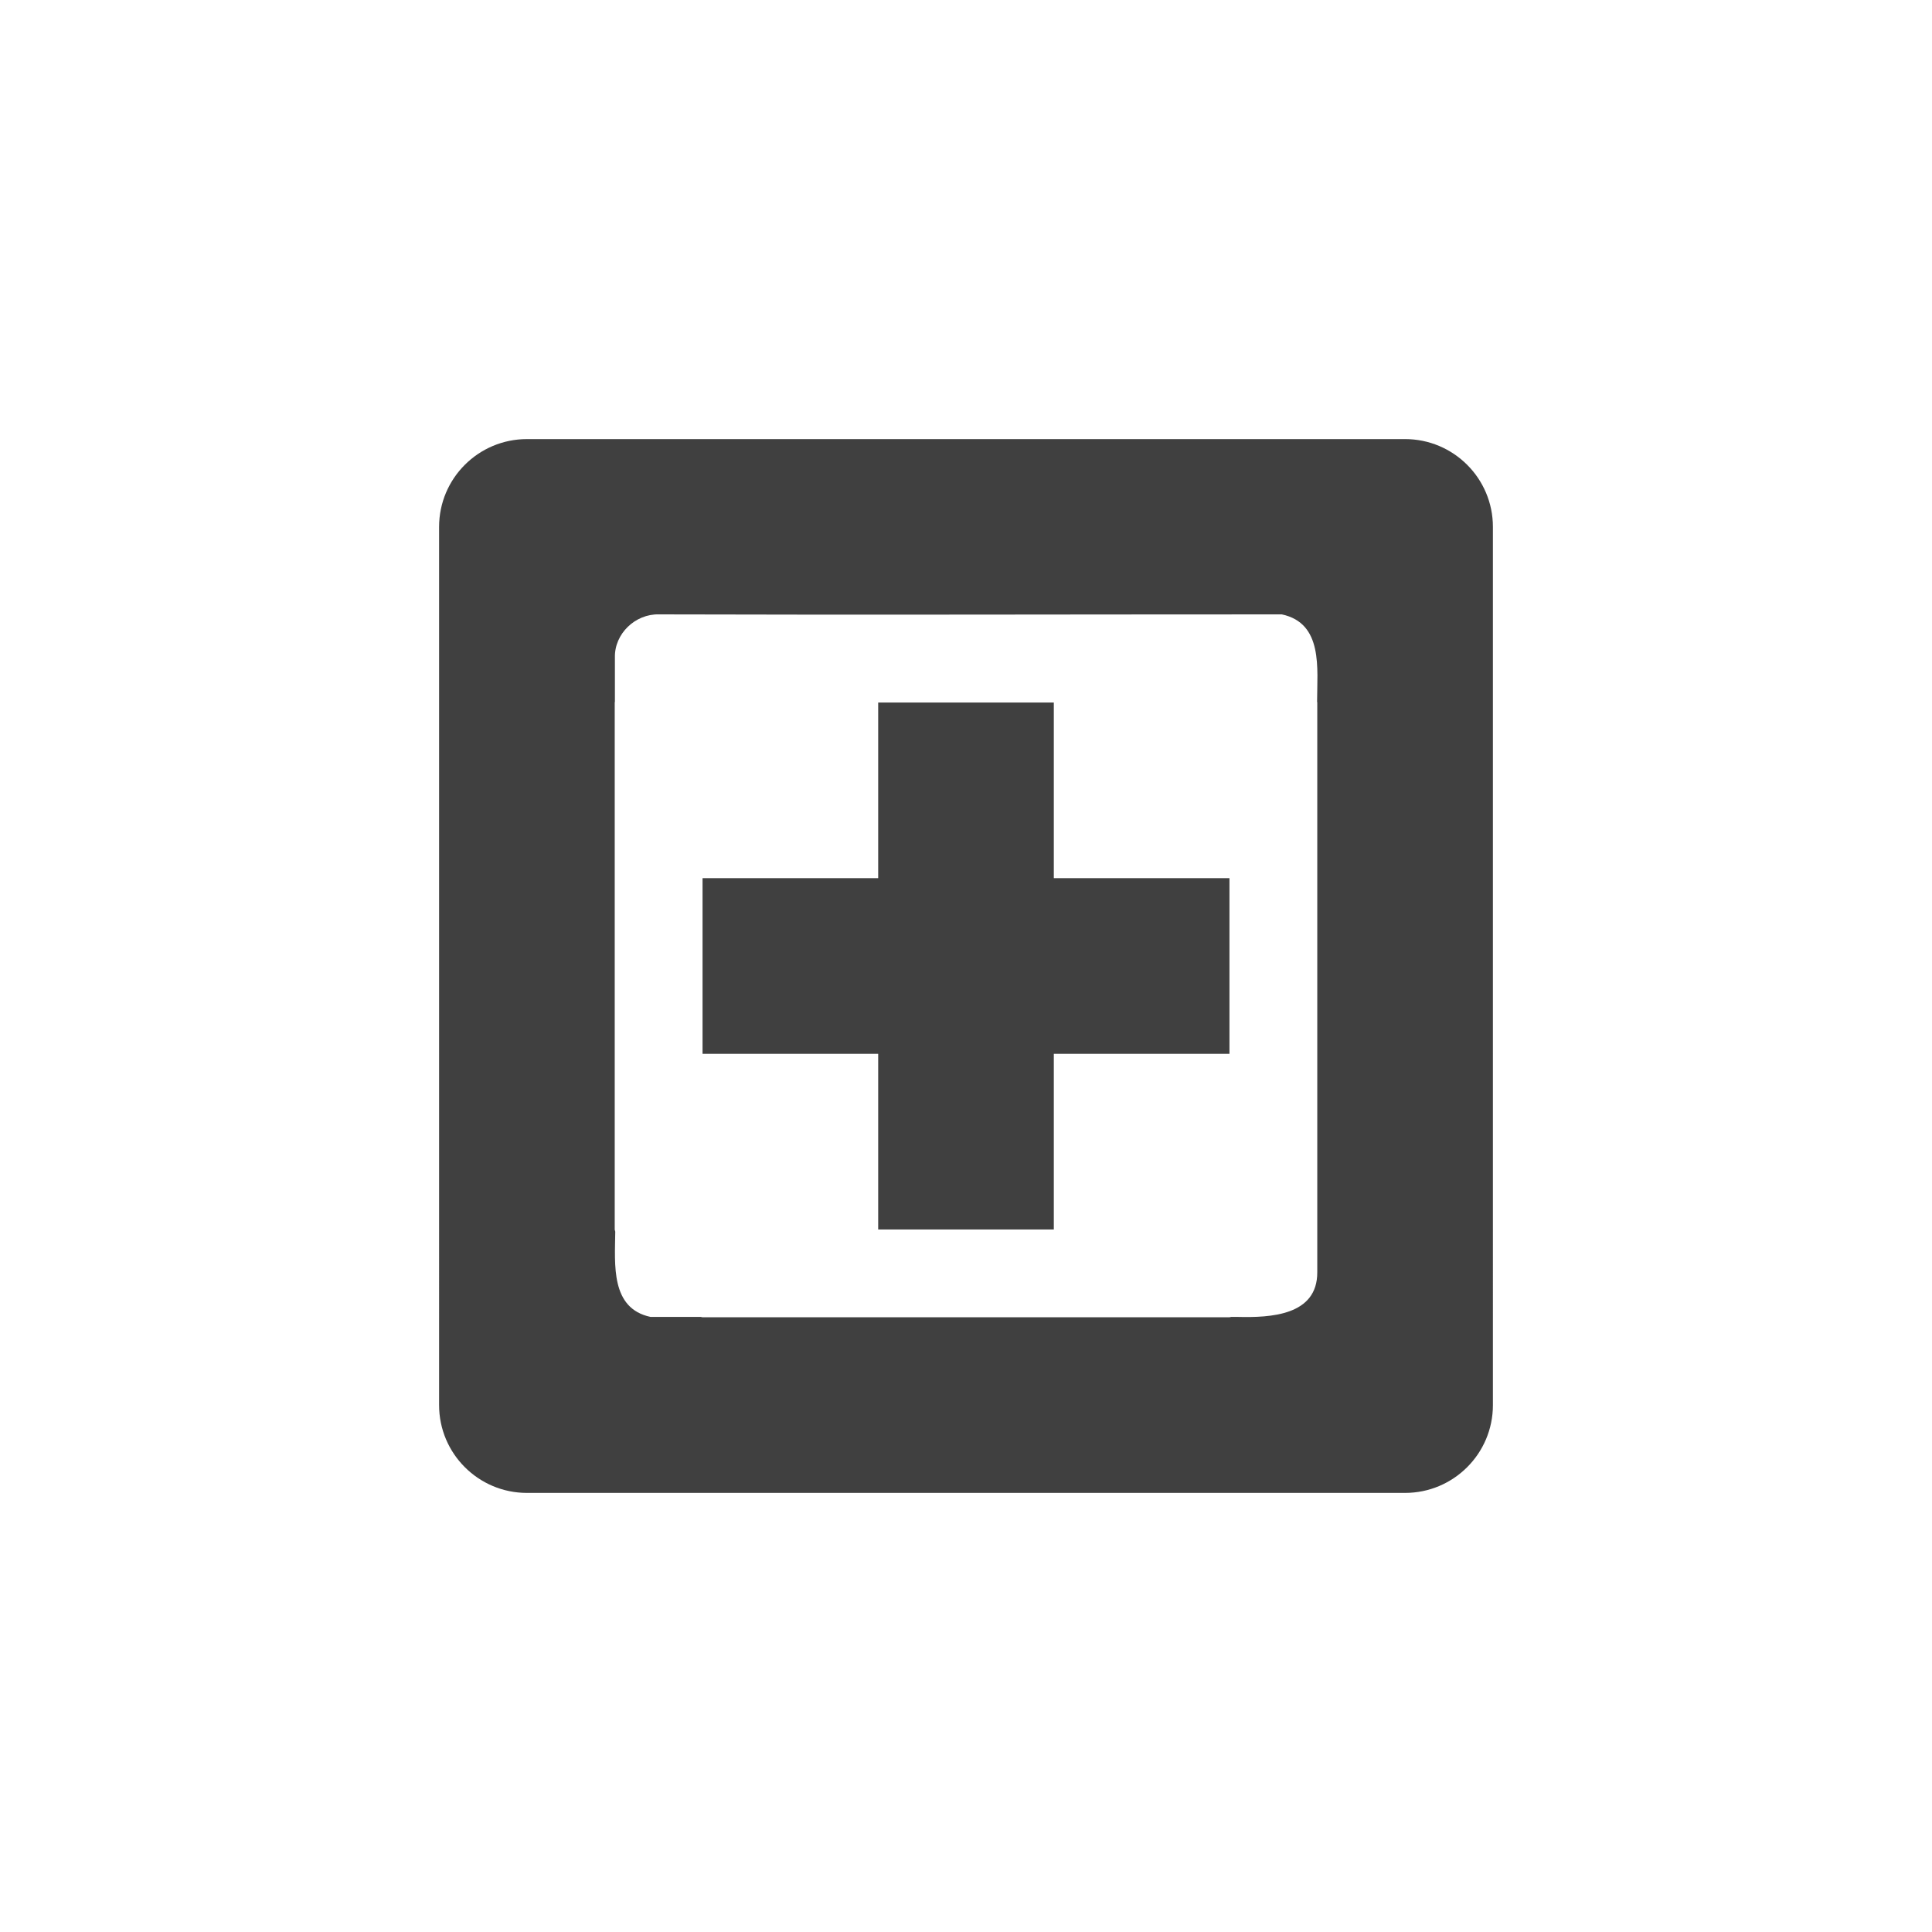 <?xml version="1.0" encoding="UTF-8" standalone="no"?>
<svg
   xmlns:dc="http://purl.org/dc/elements/1.1/"
   xmlns:cc="http://creativecommons.org/ns#"
   xmlns:rdf="http://www.w3.org/1999/02/22-rdf-syntax-ns#"
   xmlns:svg="http://www.w3.org/2000/svg"
   xmlns="http://www.w3.org/2000/svg"
   xmlns:sodipodi="http://sodipodi.sourceforge.net/DTD/sodipodi-0.dtd"
   xmlns:inkscape="http://www.inkscape.org/namespaces/inkscape"
   width="22"
   height="22"
   viewBox="0 0 22 22"
   version="1.1"
   id="svg7"
   sodipodi:docname="zoom-in.svg"
   inkscape:version="0.92.3 (2405546, 2018-03-11)">
  <sodipodi:namedview
     pagecolor="#ffffff"
     bordercolor="#666666"
     borderopacity="1"
     objecttolerance="10"
     gridtolerance="10"
     guidetolerance="10"
     inkscape:pageopacity="0"
     inkscape:pageshadow="2"
     inkscape:window-width="959"
     inkscape:window-height="1024"
     id="namedview7"
     showgrid="false"
     inkscape:zoom="10.727273"
     inkscape:cx="11"
     inkscape:cy="11"
     inkscape:window-x="0"
     inkscape:window-y="0"
     inkscape:window-maximized="0"
     inkscape:current-layer="svg7" />
  <defs
     id="defs3">
    <style
       id="current-color-scheme"
       type="text/css">
   .ColorScheme-Text { color:#404040; } .ColorScheme-Highlight { color:#5294e2; }
  </style>
  </defs>
  <path
     inkscape:connector-curvature="0"
     style="fill:#404040;fill-opacity:1"
     d="m 6,5 c -0.55,0 -1,0.446 -1,1 V 16 c 0,0.554 0.45,1 1,1 H 16 c 0.55,0 1,-0.446 1,-1 V 6 c 0,-0.554 -0.45,-1 -1,-1 z m 1.502,1.996 c 2.367,0.007 4.497,0 7.094,0 0.474,0.101 0.402,0.619 0.402,0.994 3.5e-5,0.003 0.002,0.006 0.002,0.01 v 0.049 5.951 0.486 c 0.003,0.495 -0.534,0.519 -0.904,0.51 -0.024,1.03e-4 -0.052,-9.9e-5 -0.076,0 -0.007,1.4e-4 -0.013,0.004 -0.02,0.004 H 8 c -0.007,0 -0.013,-0.004 -0.02,-0.004 -0.155,-1.16e-4 -0.436,0 -0.572,0 -0.457,-0.097 -0.406,-0.595 -0.402,-0.969 -2.753e-4,-0.01 -0.006,-0.018 -0.006,-0.027 V 8 c 0,-0.003 0.002,-0.006 0.002,-0.01 V 7.486 c -0.006,-0.269 0.231,-0.496 0.5,-0.49 z m 2.498,1.004 v 2 h -2 V 12 h 2 v 2 H 12 v -2 h 2 V 10 h -2 v -2 z"
     id="path4" />
</svg>

